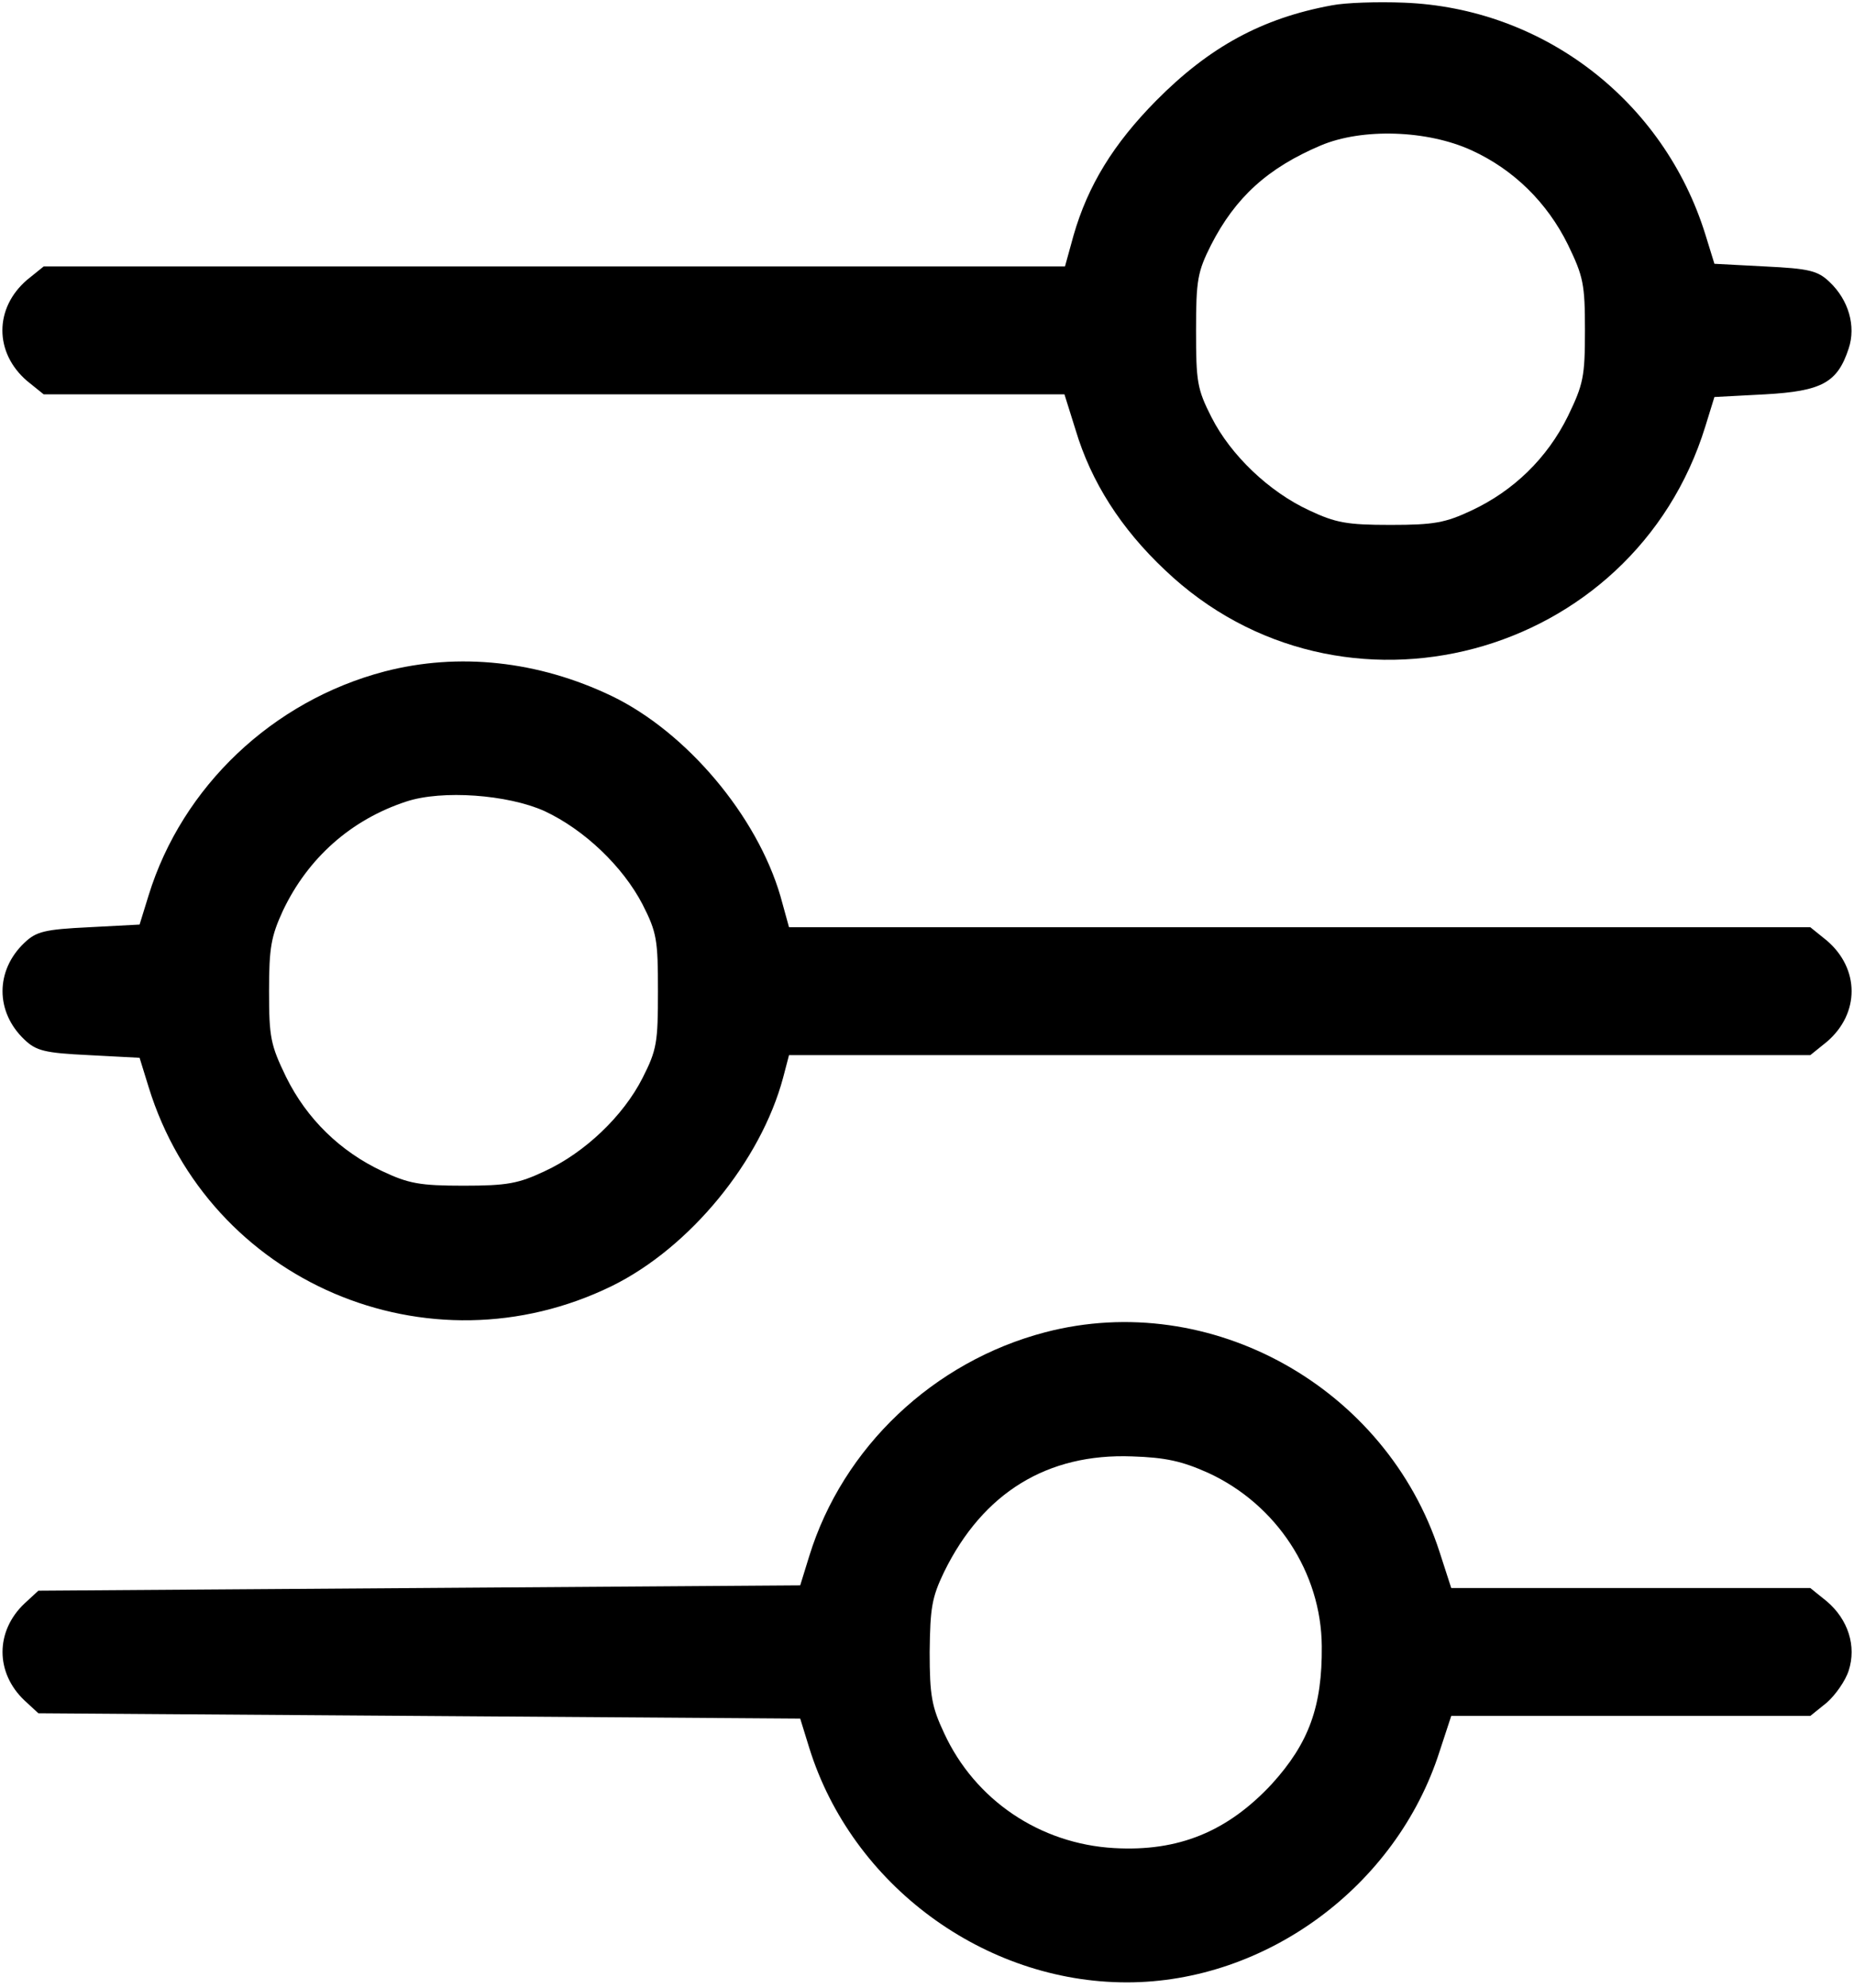 <?xml version="1.0" standalone="no"?>
<!DOCTYPE svg PUBLIC "-//W3C//DTD SVG 20010904//EN"
 "http://www.w3.org/TR/2001/REC-SVG-20010904/DTD/svg10.dtd">
<svg version="1.0" xmlns="http://www.w3.org/2000/svg"
 width="348pt" height="373pt" viewBox="0 0 348 373"
 preserveAspectRatio="xMidYMid meet">
<g transform="translate(0,373) scale(0.1,-0.1)"
fill="#000000" stroke="none">
<path d="M2500 3720 c-131 -24 -230 -78 -330 -179 -80 -81 -128 -159 -155
-253 l-16 -58 -959 0 -958 0 -31 -25 c-62 -53 -62 -137 0 -190 l31 -25 958 0
958 0 21 -67 c29 -97 85 -185 168 -263 330 -314 879 -168 1014 270 l17 55 95
5 c107 6 136 22 157 86 14 42 0 91 -36 125 -22 21 -38 25 -121 29 l-95 5 -17
55 c-78 251 -304 425 -566 435 -49 2 -110 0 -135 -5z m262 -272 c79 -36 142
-98 181 -177 29 -60 32 -74 32 -161 0 -87 -3 -101 -32 -161 -39 -79 -102 -140
-181 -177 -49 -23 -70 -27 -152 -27 -82 0 -103 4 -152 27 -76 35 -148 104
-184 175 -27 53 -29 67 -29 163 0 95 3 110 28 160 46 90 107 145 206 187 78
33 200 29 283 -9z"/>
<path d="M722 2470 c-210 -55 -380 -216 -443 -420 l-17 -55 -95 -5 c-83 -4
-99 -8 -121 -29 -55 -52 -55 -130 0 -182 22 -21 38 -25 121 -29 l95 -5 17 -55
c113 -366 525 -542 870 -373 146 72 279 234 321 391 l11 42 959 0 958 0 31 25
c62 53 62 137 0 190 l-31 25 -958 0 -959 0 -16 58 c-44 151 -176 308 -317 376
-138 66 -287 82 -426 46z m300 -262 c75 -35 147 -104 184 -175 27 -53 29 -67
29 -163 0 -96 -2 -110 -29 -163 -36 -71 -108 -140 -184 -175 -49 -23 -70 -27
-152 -27 -82 0 -103 4 -152 27 -79 37 -142 98 -181 177 -29 60 -32 74 -32 161
0 82 4 103 26 151 47 99 128 171 232 205 67 22 190 13 259 -18z"/>
<path d="M1962 1230 c-210 -55 -380 -216 -443 -420 l-17 -55 -715 -5 -715 -5
-26 -24 c-55 -52 -55 -130 0 -182 l26 -24 715 -5 715 -5 17 -55 c80 -257 328
-440 596 -440 261 0 506 180 587 433 l22 67 337 0 337 0 31 25 c16 14 35 41
41 60 15 46 -1 96 -41 130 l-31 25 -337 0 -337 0 -22 68 c-100 309 -430 493
-740 412z m306 -264 c128 -59 212 -187 213 -325 1 -113 -24 -182 -94 -259 -83
-89 -175 -127 -296 -120 -139 8 -261 90 -319 216 -23 49 -27 70 -27 152 1 83
4 102 27 150 73 149 194 223 353 217 63 -2 94 -9 143 -31z"/>
</g>
</svg>
